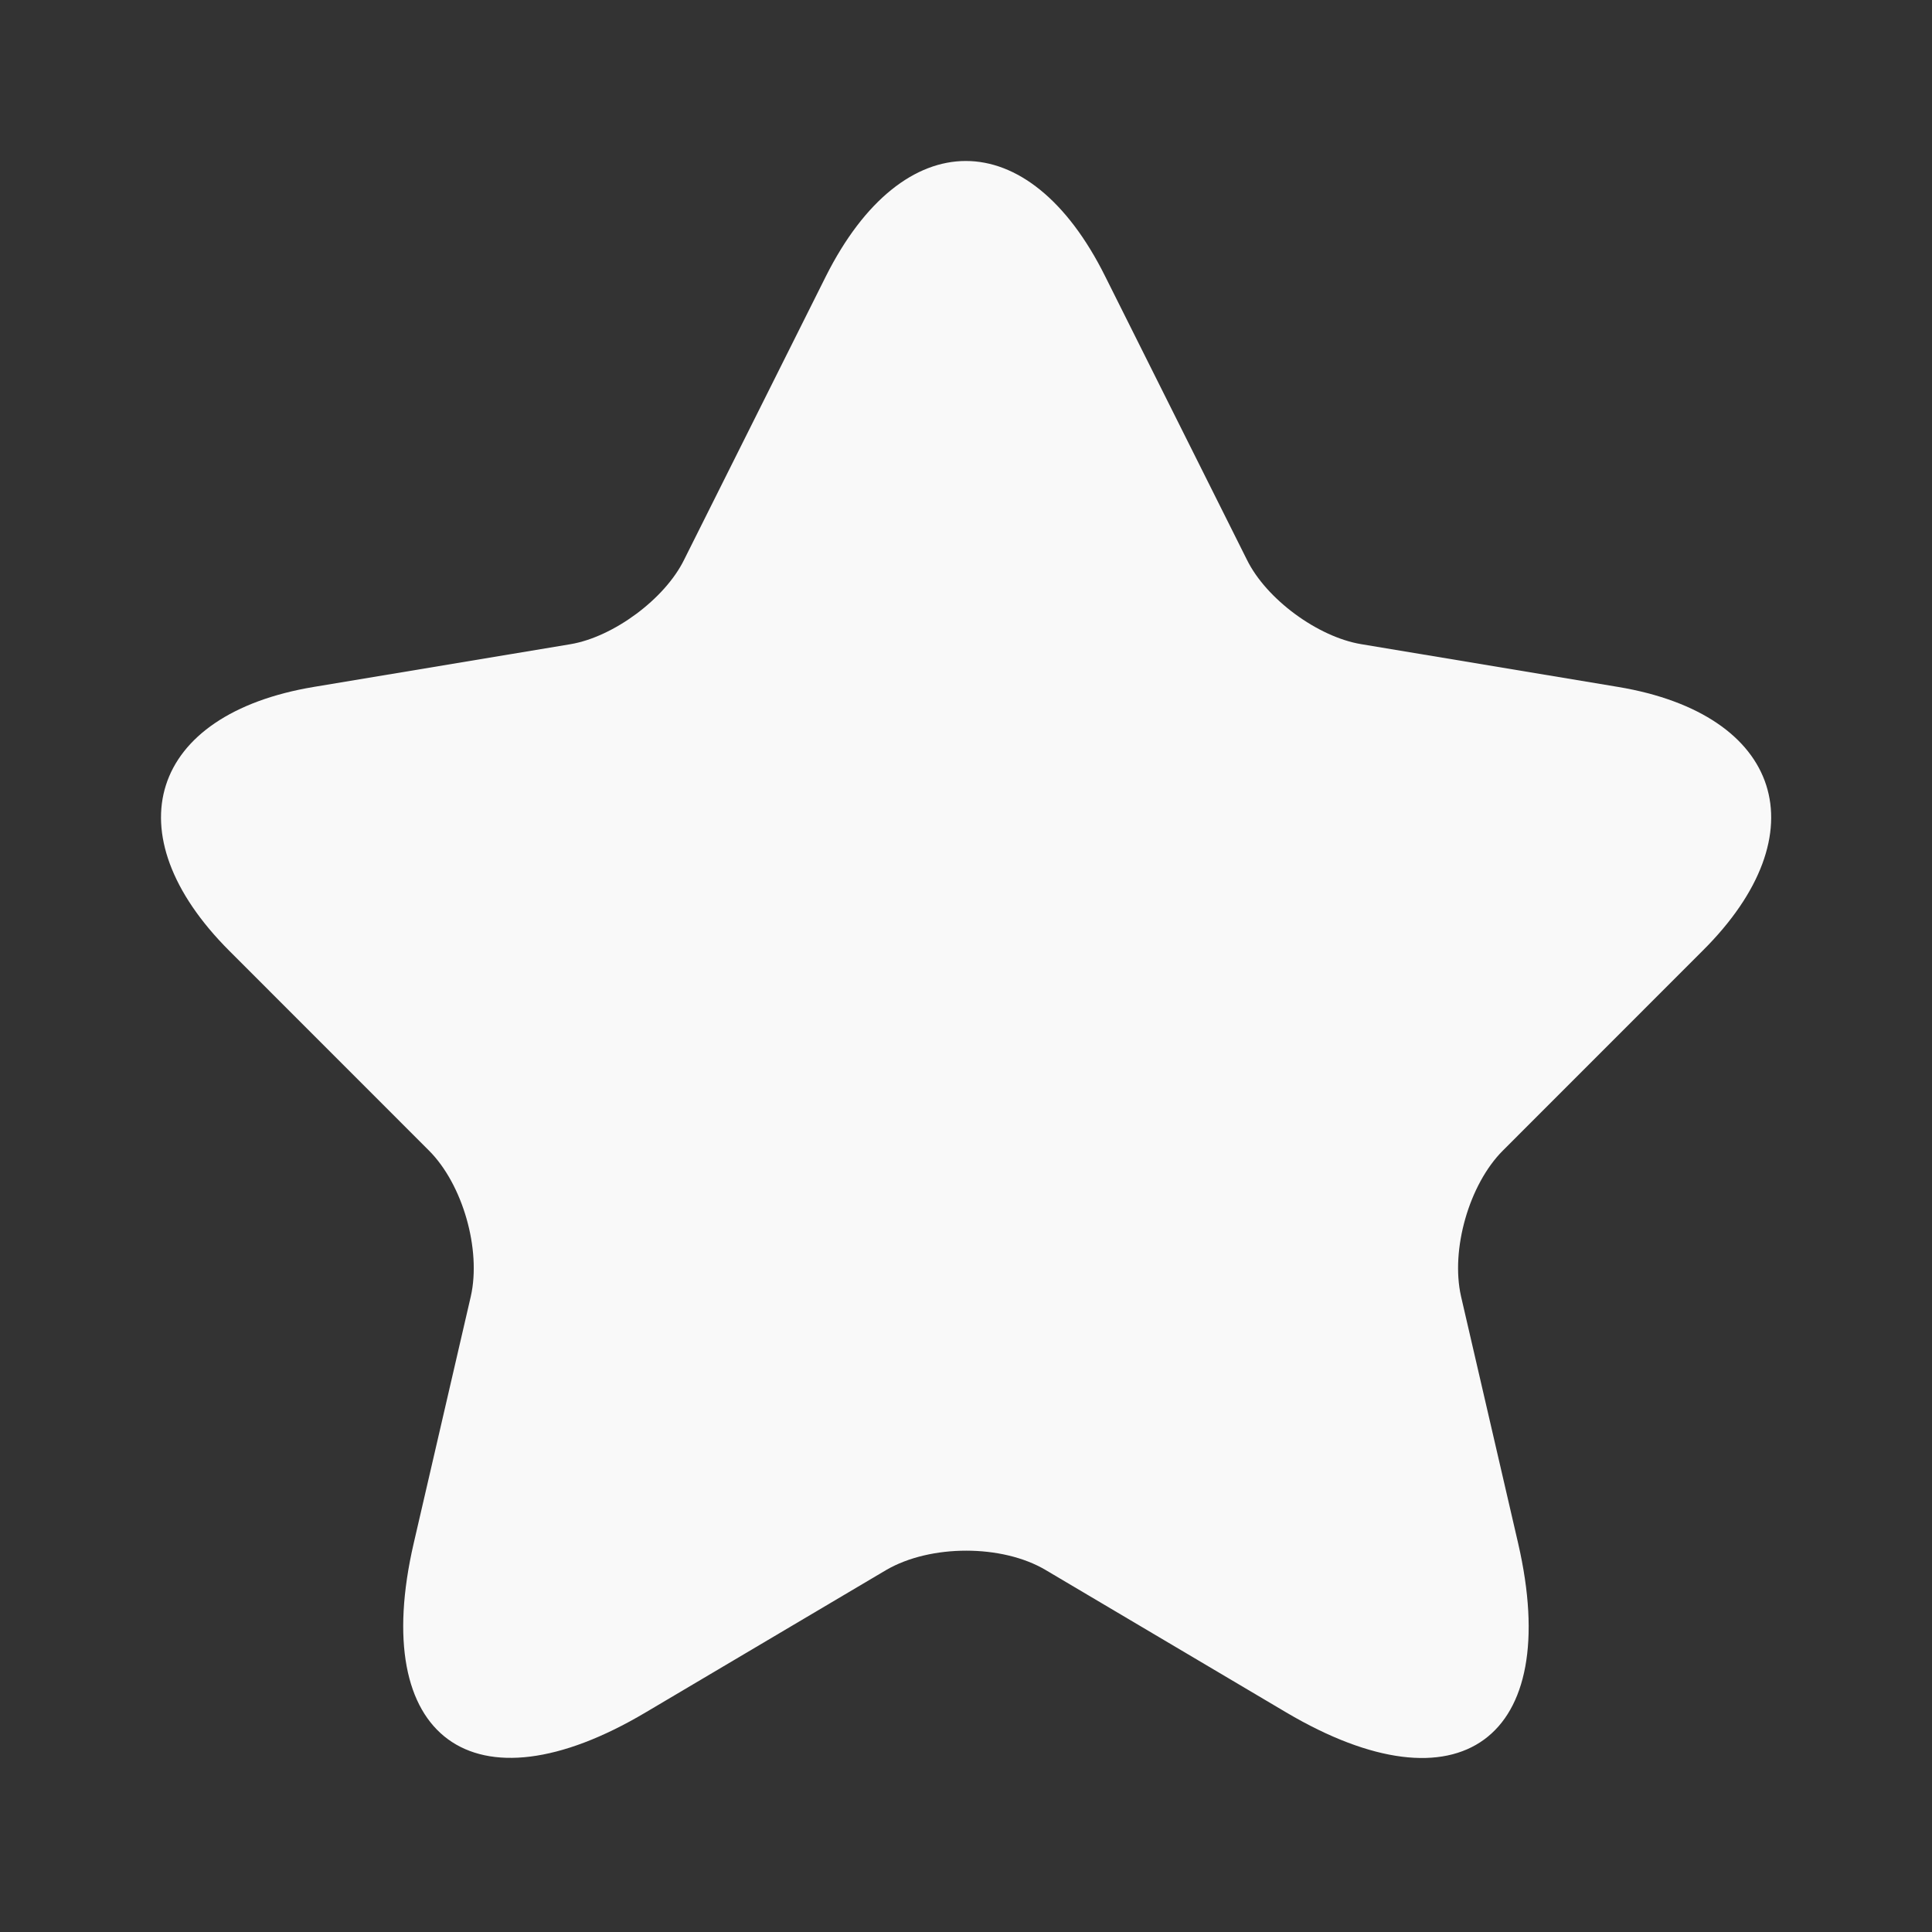 <svg width="24" height="24" viewBox="0 0 24 24" fill="none" xmlns="http://www.w3.org/2000/svg">
<rect x="0" y="0" width="24" height="24" fill="#333333" stroke="none"/>
<g id="Functional / Favorite_active">
<path id="Vector" d="M13.729 3.433L15.489 6.952C15.729 7.442 16.369 7.912 16.909 8.002L20.099 8.533C22.139 8.873 22.619 10.352 21.149 11.812L18.669 14.293C18.249 14.713 18.019 15.523 18.149 16.102L18.859 19.172C19.419 21.602 18.129 22.543 15.979 21.273L12.989 19.503C12.449 19.183 11.559 19.183 11.009 19.503L8.019 21.273C5.879 22.543 4.579 21.593 5.139 19.172L5.849 16.102C5.979 15.523 5.749 14.713 5.329 14.293L2.849 11.812C1.389 10.352 1.859 8.873 3.899 8.533L7.089 8.002C7.619 7.912 8.259 7.442 8.499 6.952L10.259 3.433C11.219 1.522 12.779 1.522 13.729 3.433Z" fill="#F9F9F9"/>
</g>
</svg>
